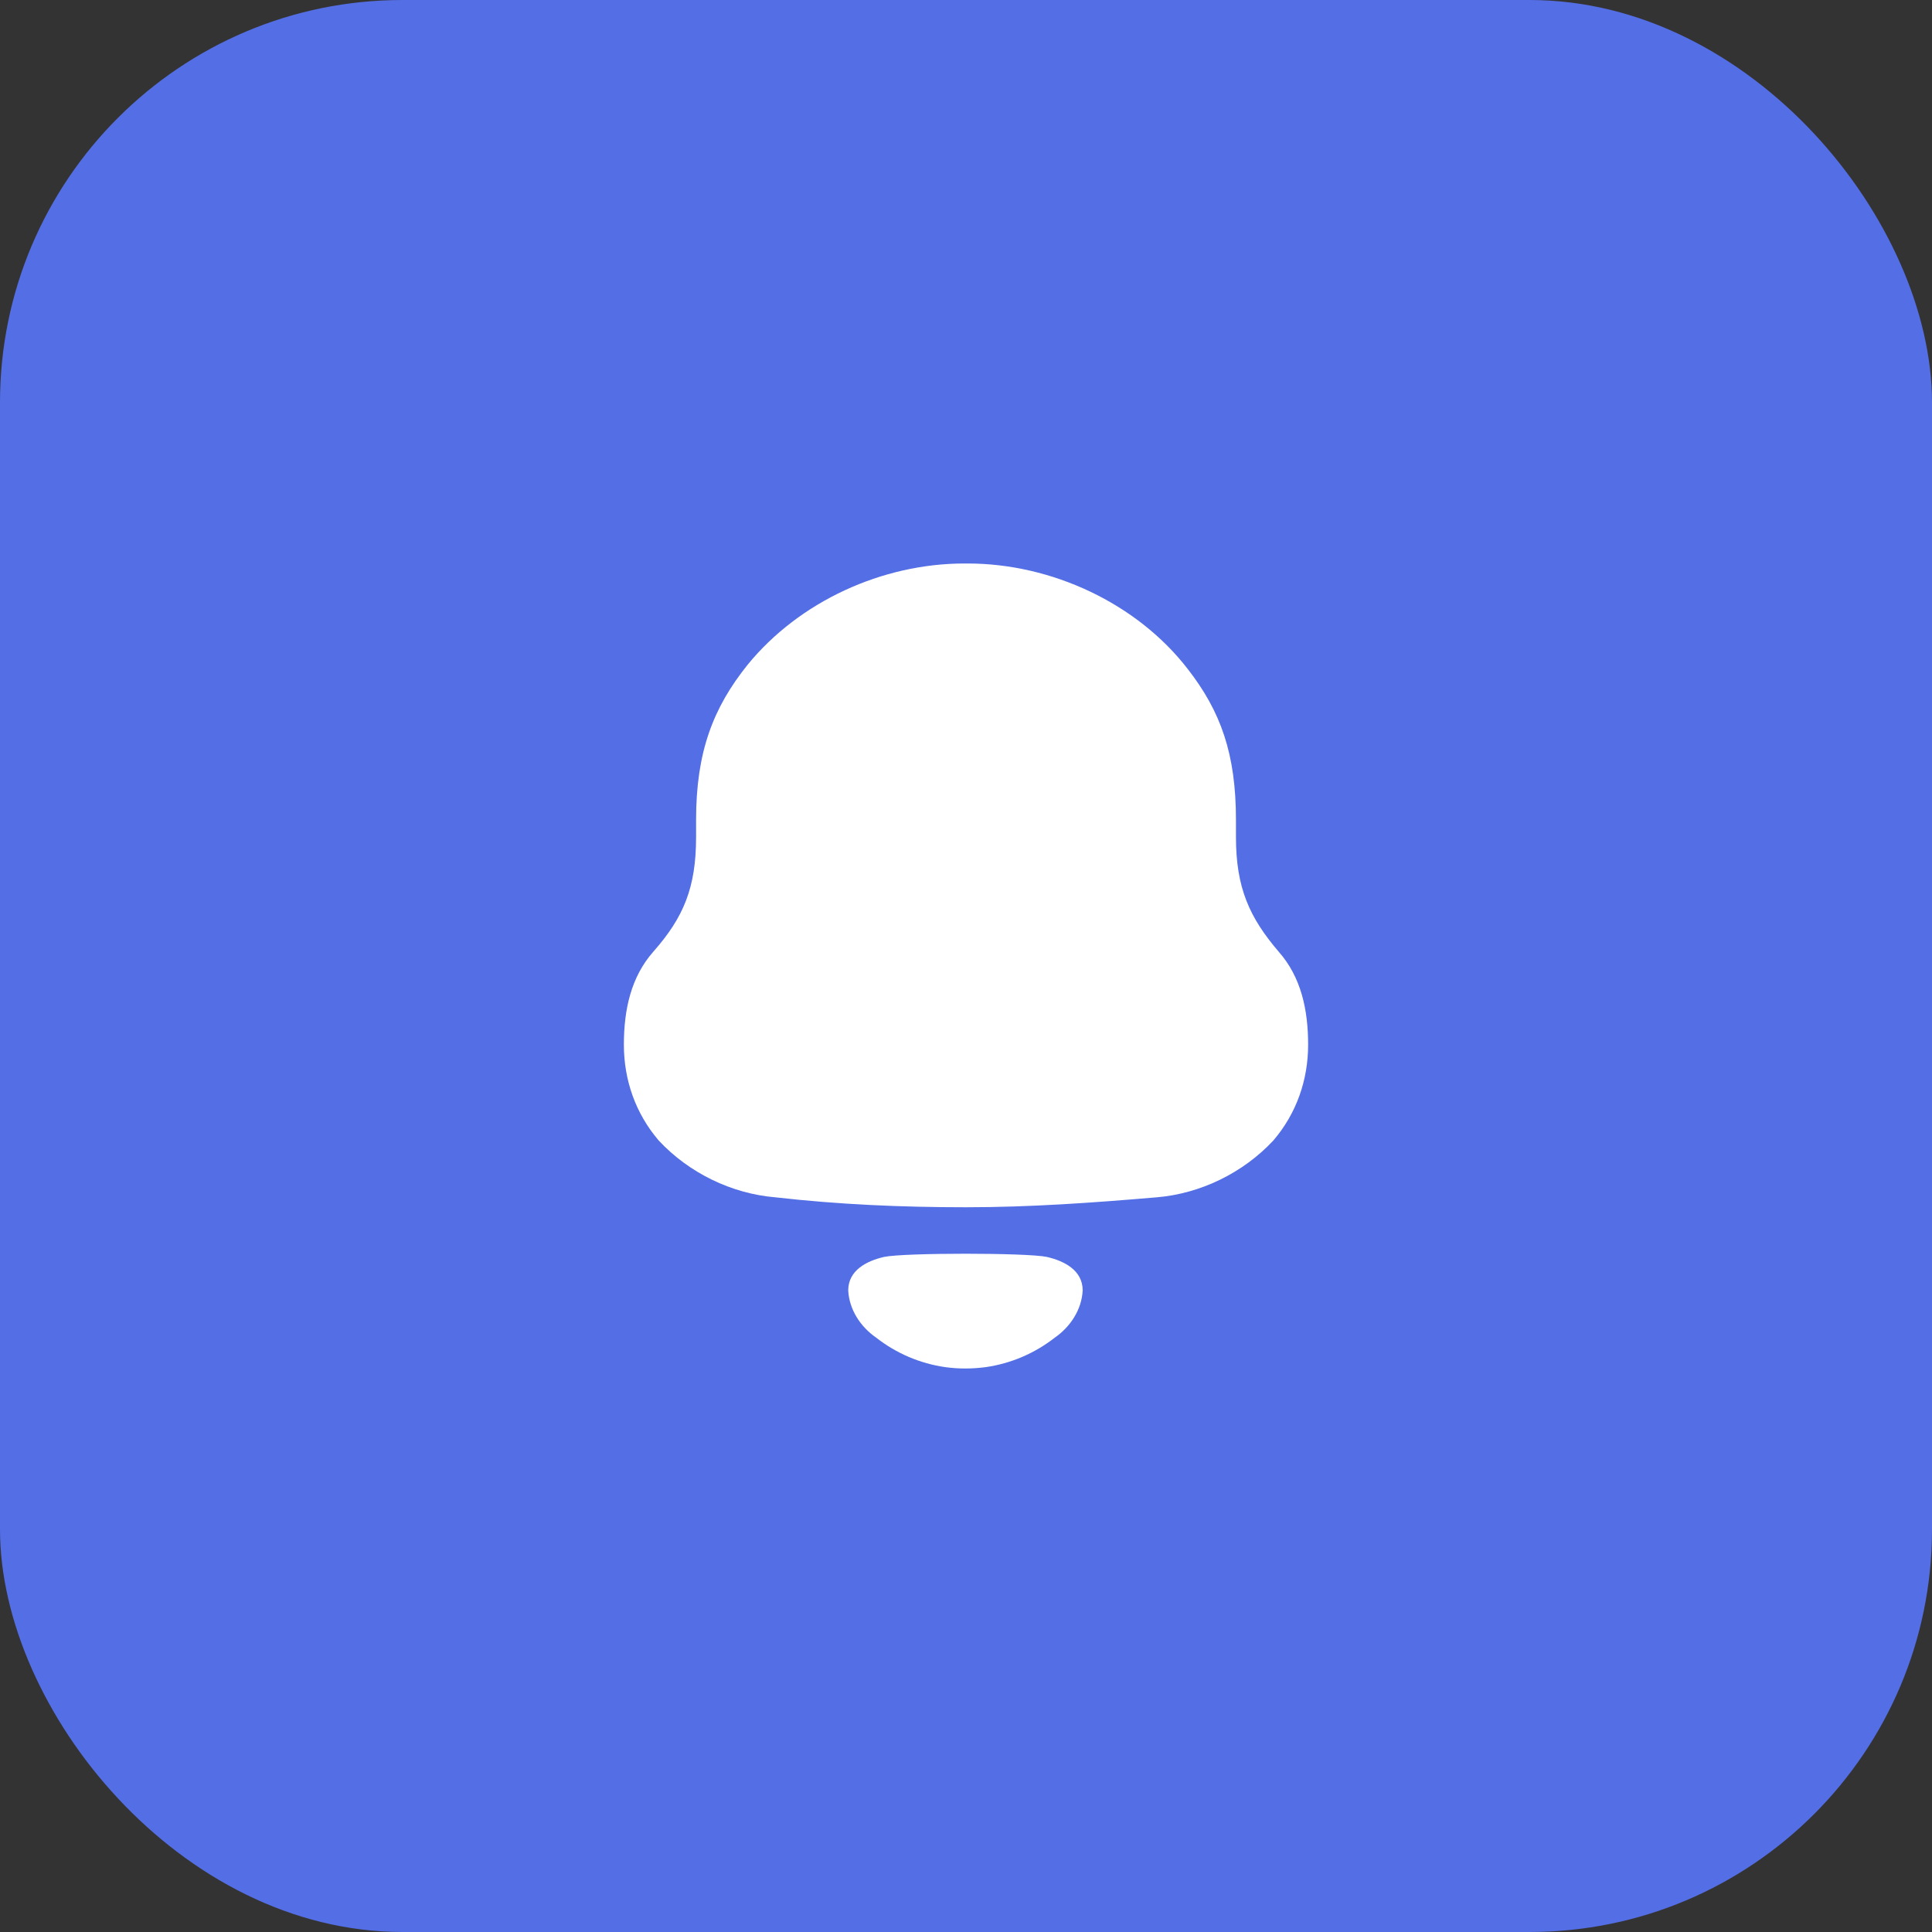 <svg width="48" height="48" viewBox="0 0 48 48" fill="none" xmlns="http://www.w3.org/2000/svg">
<rect x="0" y="0" width="48" height="48" fill="#333333" stroke="none"/>
<rect width="48" height="48" rx="10" fill="#546EE5"/>
<path d="M21.963 31.228C22.463 31.122 25.509 31.122 26.009 31.228C26.437 31.327 26.899 31.557 26.899 32.061C26.874 32.54 26.593 32.965 26.204 33.235C25.7 33.628 25.109 33.877 24.491 33.966C24.149 34.011 23.813 34.012 23.483 33.966C22.864 33.877 22.272 33.628 21.769 33.234C21.38 32.965 21.099 32.54 21.074 32.061C21.074 31.557 21.536 31.327 21.963 31.228ZM24.045 14C26.125 14 28.25 14.987 29.512 16.625C30.331 17.679 30.707 18.733 30.707 20.37V20.796C30.707 22.052 31.039 22.793 31.77 23.646C32.323 24.274 32.5 25.081 32.5 25.956C32.5 26.83 32.213 27.66 31.637 28.334C30.884 29.142 29.822 29.657 28.737 29.747C27.166 29.881 25.594 29.994 24 29.994C22.406 29.994 20.835 29.926 19.264 29.747C18.178 29.657 17.116 29.142 16.364 28.334C15.788 27.66 15.5 26.83 15.5 25.956C15.5 25.081 15.678 24.274 16.23 23.646C16.984 22.793 17.294 22.052 17.294 20.796V20.37C17.294 18.688 17.713 17.588 18.577 16.512C19.861 14.942 21.919 14 23.956 14H24.045Z" fill="white"/>
</svg>
